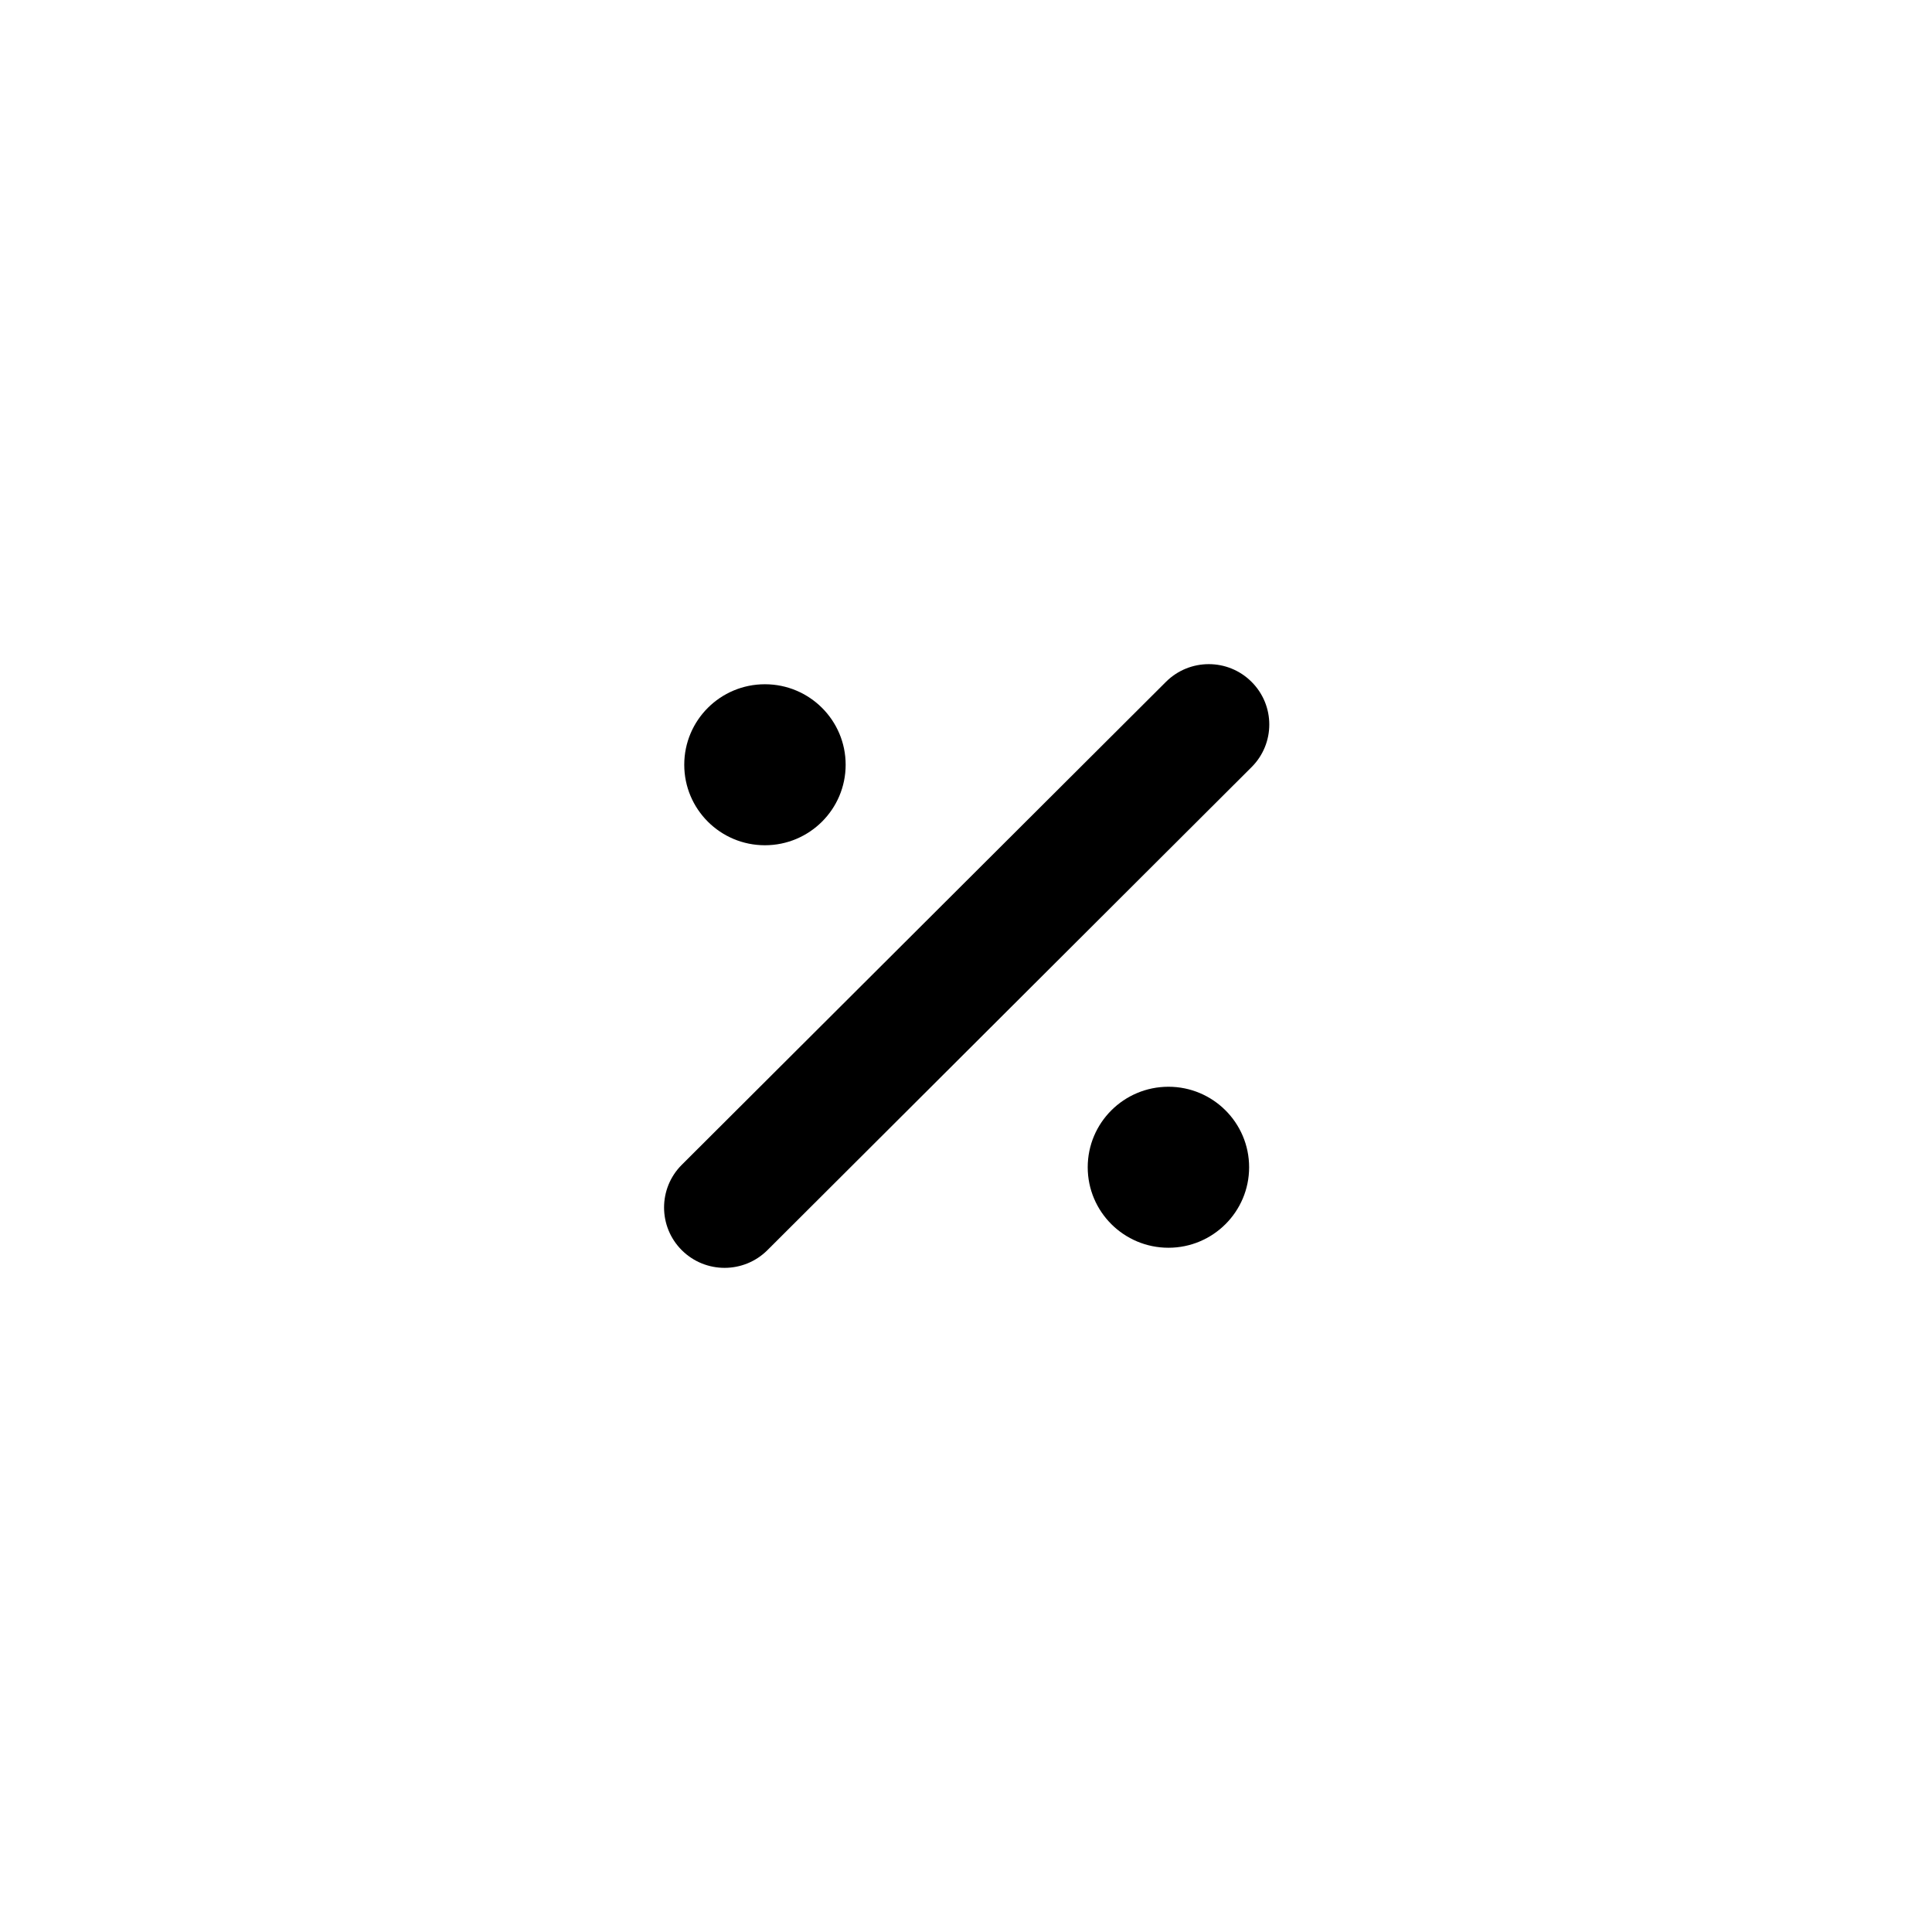 <svg width="24" height="24" viewBox="0 0 24 24" fill="none" xmlns="http://www.w3.org/2000/svg">
    <path class="pr-icon-duotone-secondary" d="M14.005 4H9.995C6.214 4 4.324 4 3.15 5.172C2.341 5.978 2.089 7.123 2.011 8.989C1.995 9.36 1.987 9.545 2.056 9.668C2.125 9.791 2.401 9.946 2.953 10.254C3.566 10.596 3.98 11.25 3.98 12C3.98 12.75 3.566 13.404 2.953 13.746C2.401 14.055 2.125 14.209 2.056 14.332C1.987 14.455 1.995 14.64 2.011 15.011C2.089 16.877 2.341 18.022 3.15 18.828C4.324 20 6.214 20 9.995 20H14.005C17.786 20 19.676 20 20.85 18.828C21.659 18.022 21.911 16.877 21.989 15.011C22.005 14.64 22.013 14.455 21.944 14.332C21.875 14.209 21.599 14.055 21.047 13.746C20.434 13.404 20.02 12.75 20.02 12C20.02 11.25 20.434 10.596 21.047 10.254C21.599 9.946 21.875 9.791 21.944 9.668C22.013 9.545 22.005 9.36 21.989 8.989C21.911 7.123 21.659 5.978 20.85 5.172C19.676 4 17.786 4 14.005 4Z" />
    <path d="M15.547 8.47C15.841 8.763 15.841 9.237 15.547 9.53L9.533 15.53C9.239 15.823 8.763 15.823 8.469 15.53C8.176 15.237 8.176 14.763 8.469 14.47L14.484 8.47C14.778 8.177 15.254 8.177 15.547 8.47Z" fill="black"/>
    <path d="M14.515 15.5C15.068 15.5 15.517 15.052 15.517 14.5C15.517 13.948 15.068 13.5 14.515 13.5C13.961 13.5 13.512 13.948 13.512 14.5C13.512 15.052 13.961 15.5 14.515 15.5Z" fill="black"/>
    <path d="M9.502 10.5C10.056 10.5 10.505 10.052 10.505 9.5C10.505 8.948 10.056 8.5 9.502 8.5C8.948 8.5 8.5 8.948 8.5 9.5C8.5 10.052 8.948 10.5 9.502 10.5Z" fill="black"/>
</svg>
